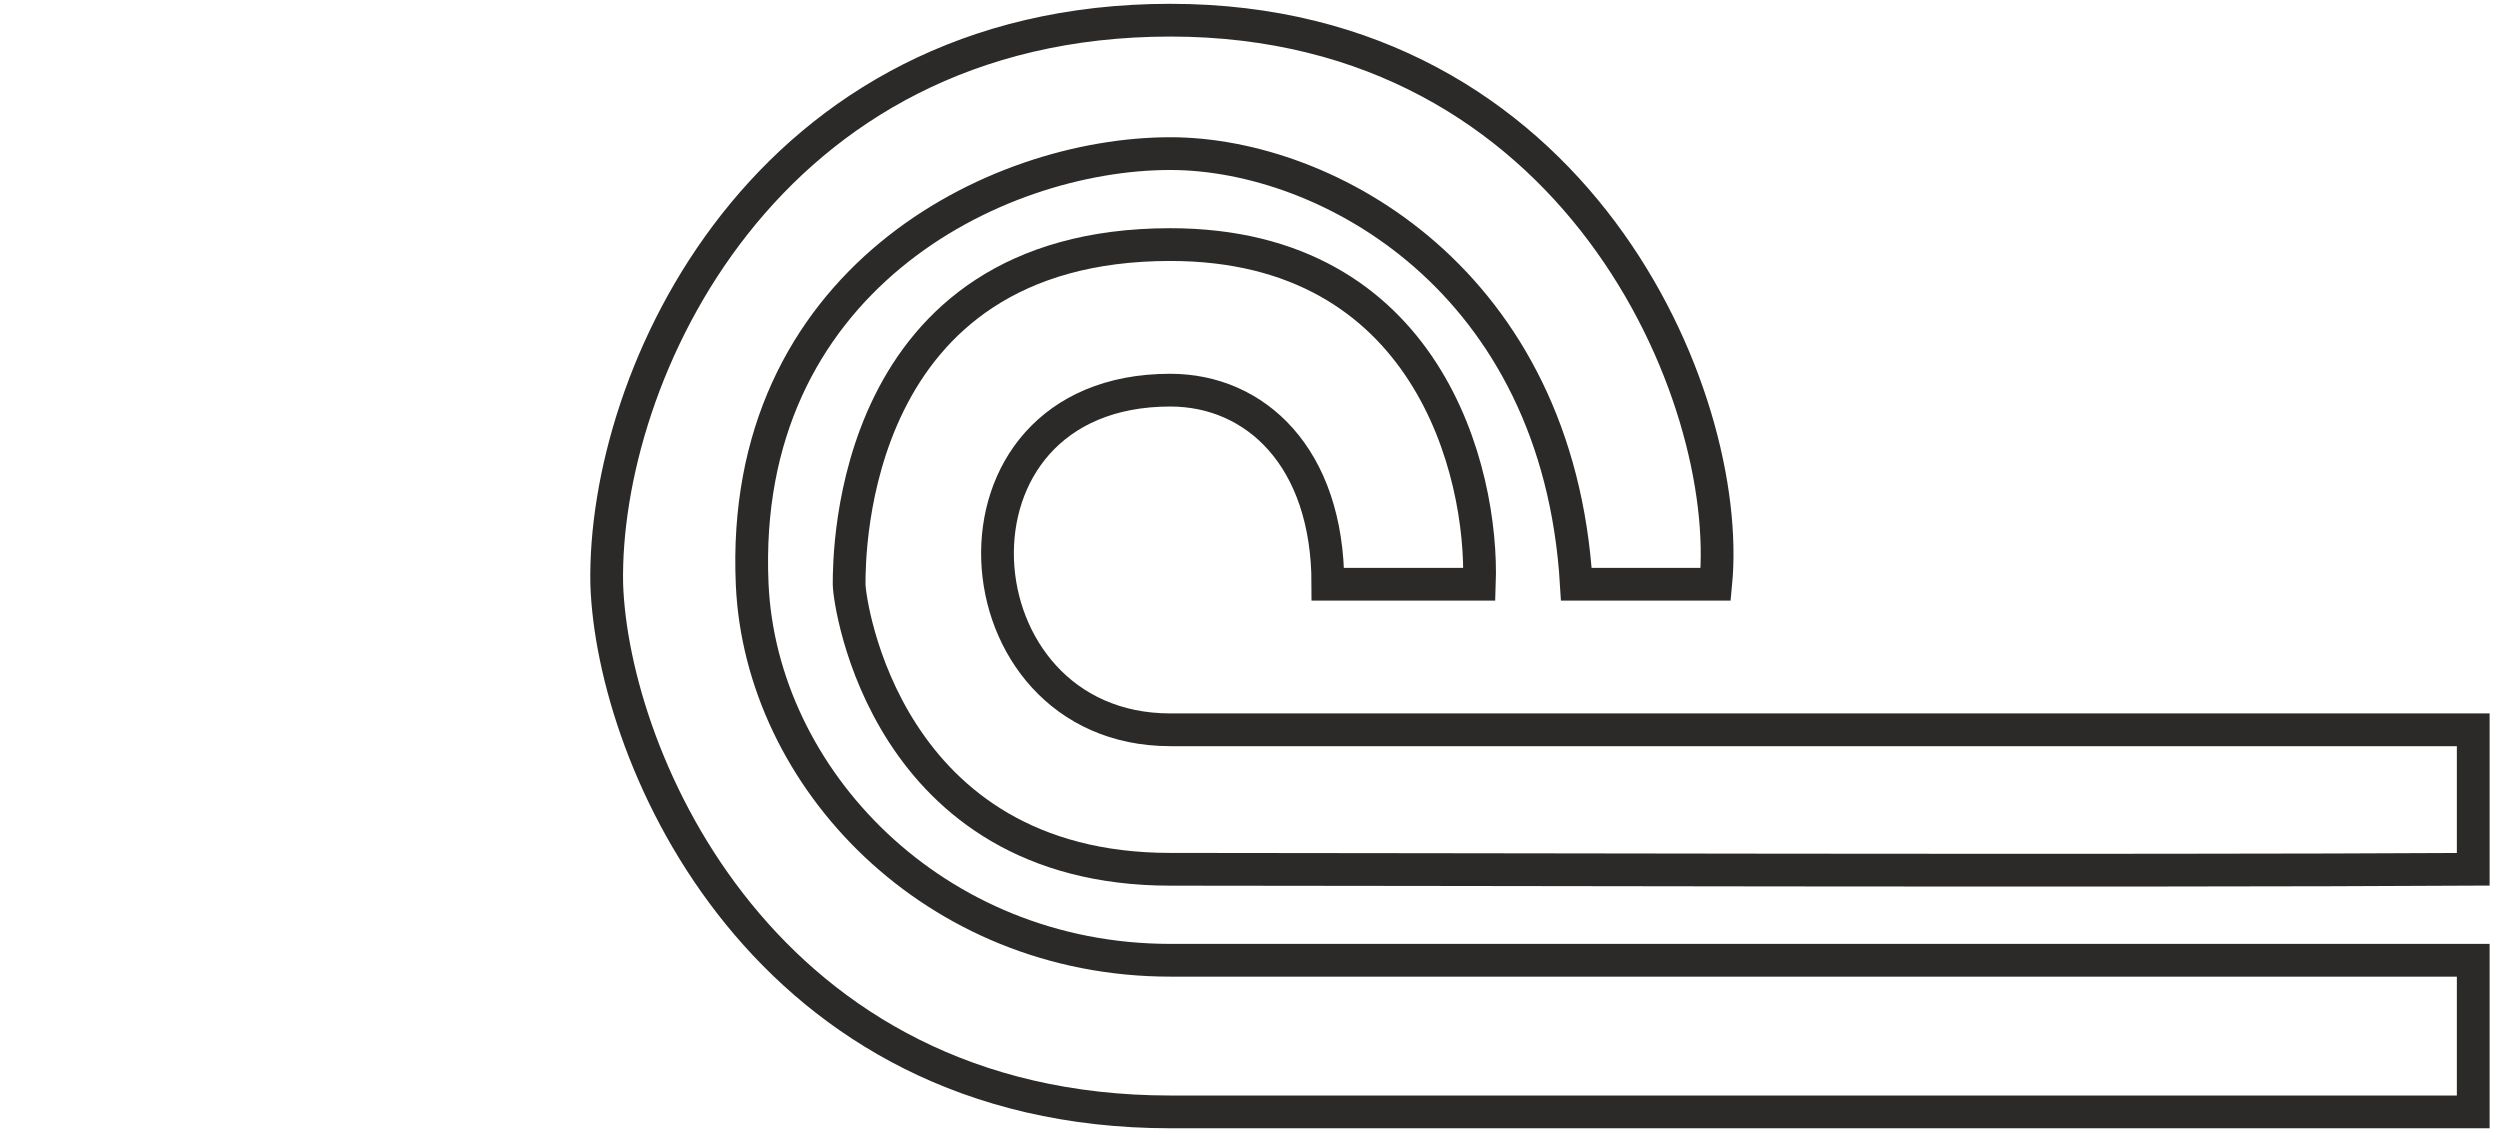 <svg width="229" height="104" viewBox="0 0 229 104" fill="none" xmlns="http://www.w3.org/2000/svg">
<path d="M135.512 53.516H121.634C121.634 41.849 114.973 35.738 107.201 35.738C84.997 35.738 87.218 66.849 107.201 66.849H226.548V79.627C195.647 79.812 128.522 79.627 107.201 79.627C81.112 79.627 77.781 55.182 77.781 53.516C77.781 50.738 77.781 22.404 107.201 22.404C130.738 22.404 135.882 43.145 135.512 53.516Z" stroke="#2B2A28" stroke-width="3"/>
<path d="M157.16 53.516H144.393C142.728 25.738 121.634 14.071 107.201 14.071C91.106 14.071 67.664 25.765 68.899 53.516C69.691 71.293 85.555 87.96 107.201 87.96H226.548V101.849H107.201C70.012 101.849 56.132 69.627 55.577 53.516C55.207 34.441 70.009 1.849 107.201 1.849C144.394 1.849 158.828 36.293 157.16 53.516Z" stroke="#2B2A28" stroke-width="3"/>
</svg>
